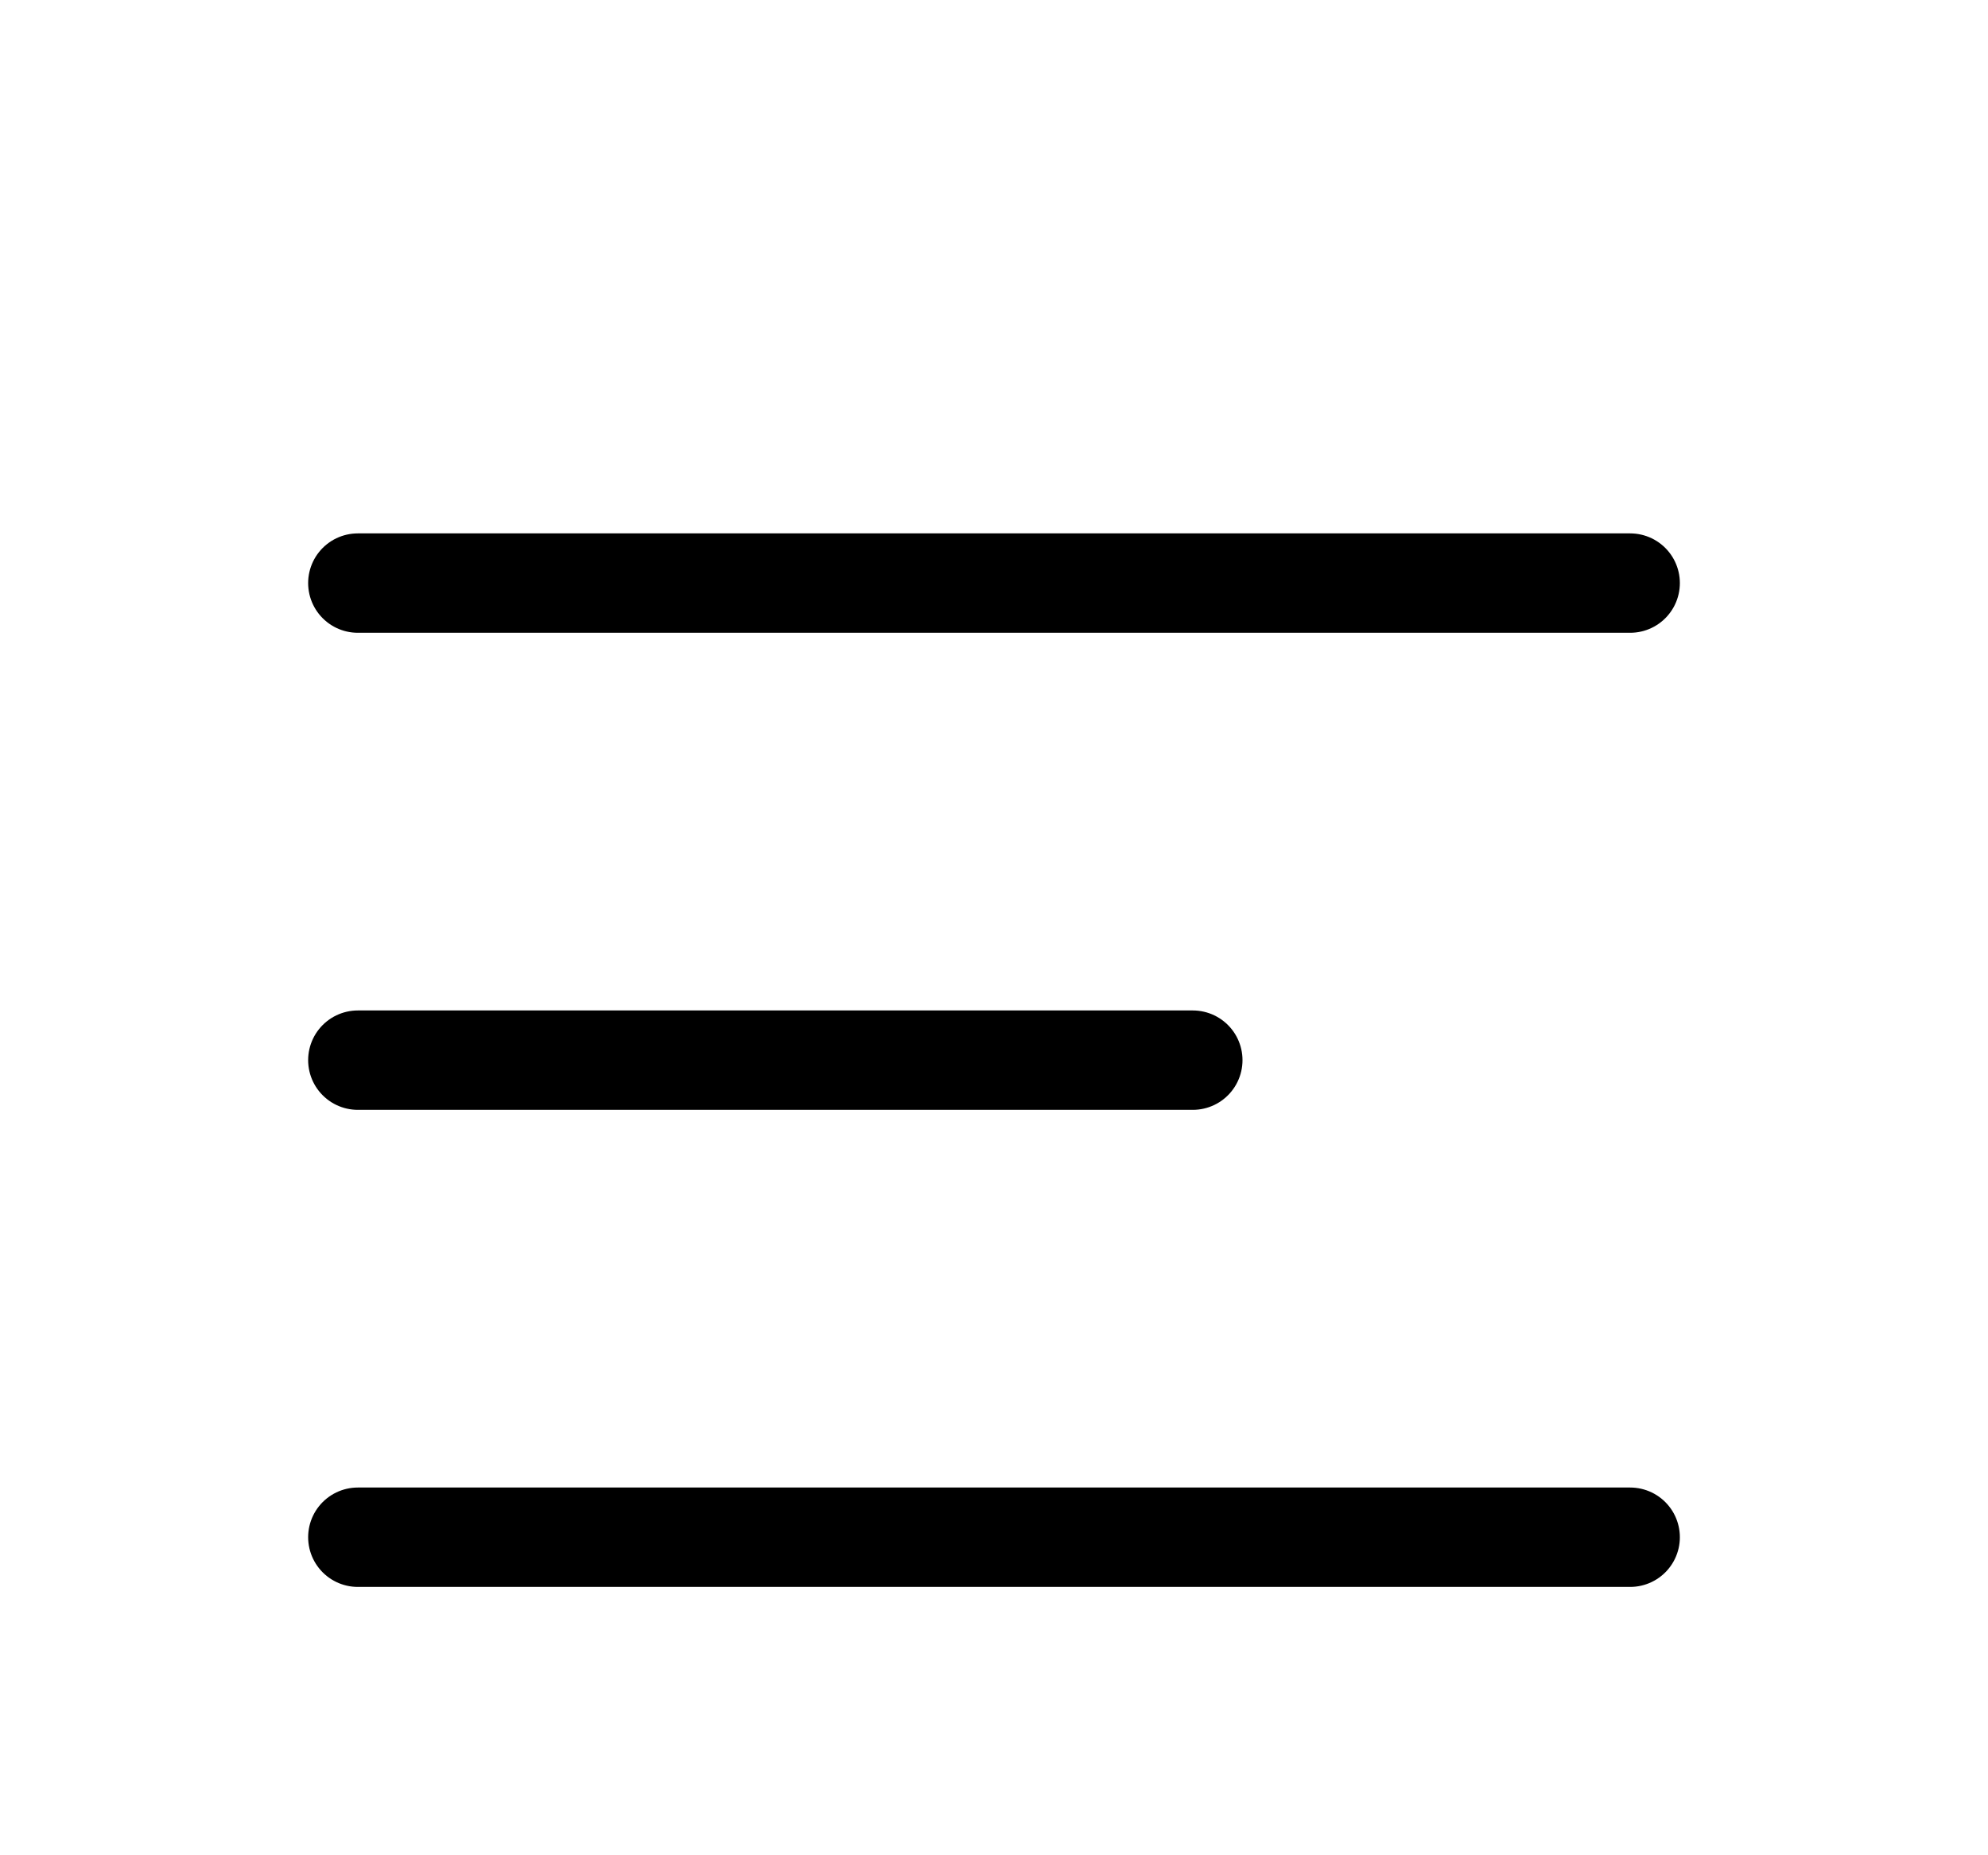 <svg width="30" height="28" viewBox="0 0 30 28" fill="none" xmlns="http://www.w3.org/2000/svg">
<g filter="url(#filter0_d_3_20882)">
<path d="M24.6 19.2H5.4M18 12H5.4M24.6 4.8H5.4" stroke="black" stroke-width="1.5" stroke-linecap="round"/>
</g>
<defs>
<filter id="filter0_d_3_20882" x="-1" y="0" width="32" height="32" filterUnits="userSpaceOnUse" color-interpolation-filters="sRGB">
<feFlood flood-opacity="0" result="BackgroundImageFix"/>
<feColorMatrix in="SourceAlpha" type="matrix" values="0 0 0 0 0 0 0 0 0 0 0 0 0 0 0 0 0 0 127 0" result="hardAlpha"/>
<feOffset dy="4"/>
<feGaussianBlur stdDeviation="2"/>
<feComposite in2="hardAlpha" operator="out"/>
<feColorMatrix type="matrix" values="0 0 0 0 0 0 0 0 0 0 0 0 0 0 0 0 0 0 0.25 0"/>
<feBlend mode="normal" in2="BackgroundImageFix" result="effect1_dropShadow_3_20882"/>
<feBlend mode="normal" in="SourceGraphic" in2="effect1_dropShadow_3_20882" result="shape"/>
</filter>
</defs>
</svg>
